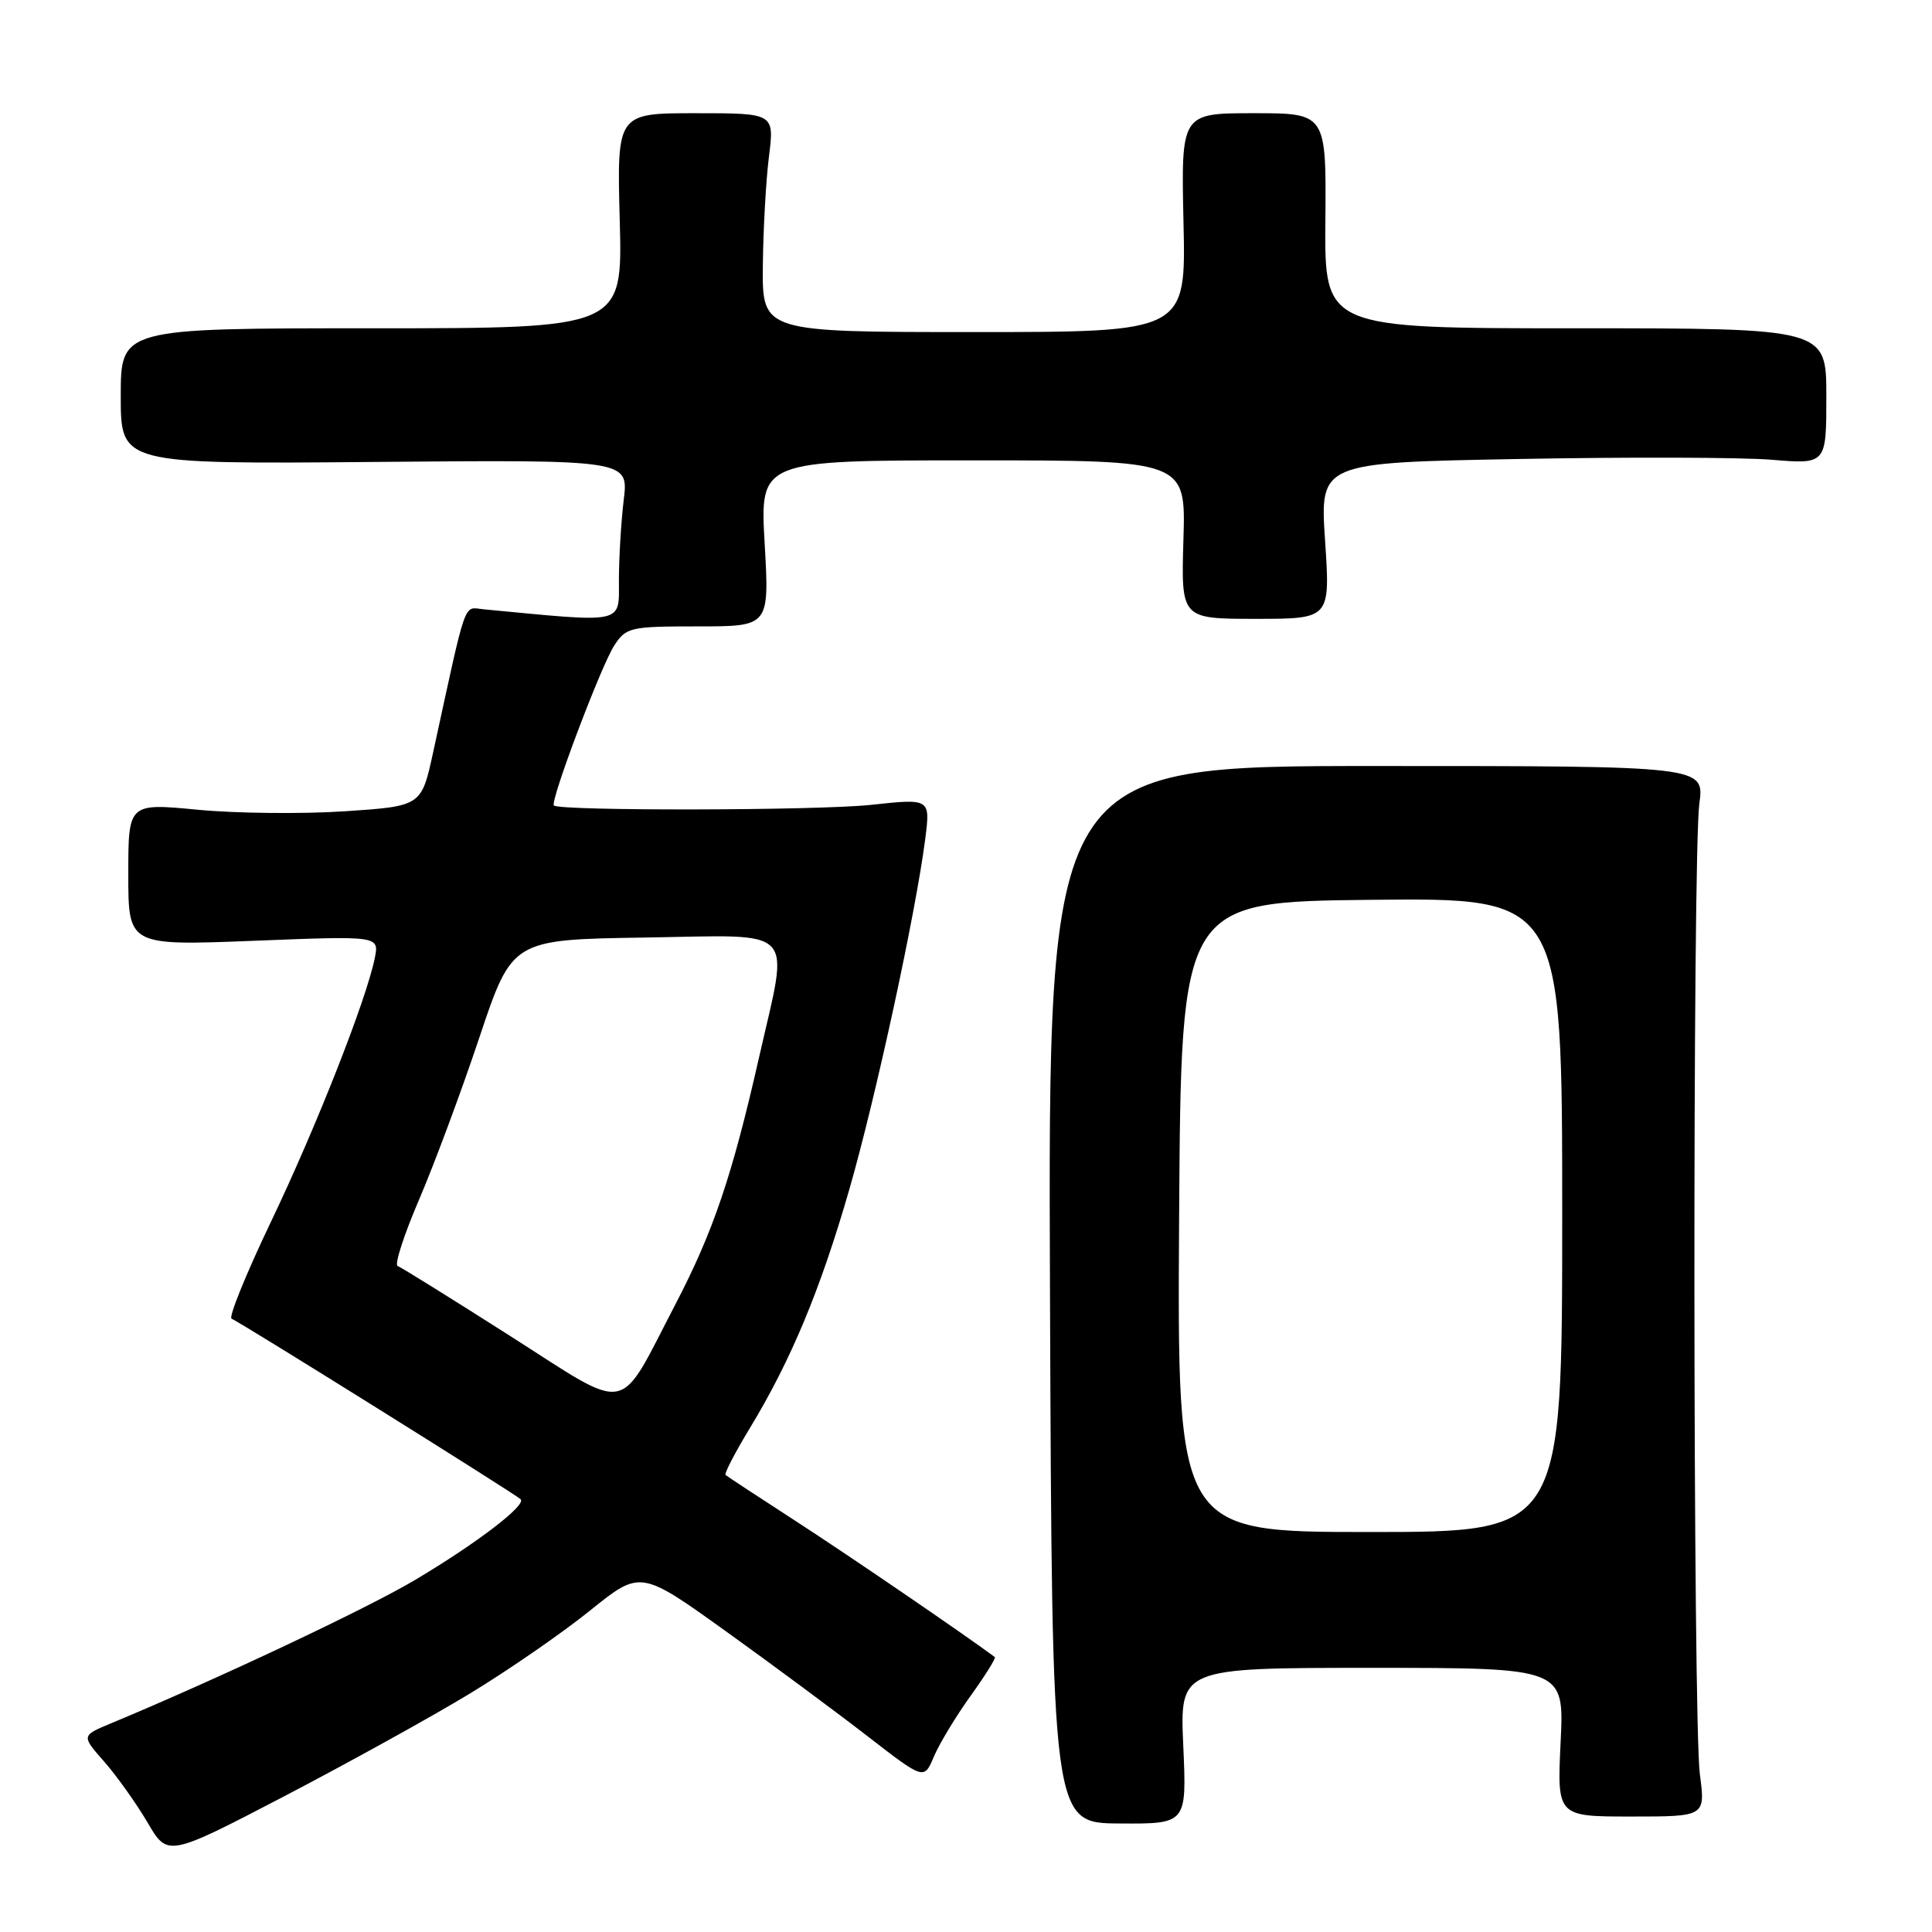 <?xml version="1.0" encoding="UTF-8" standalone="no"?>
<!DOCTYPE svg PUBLIC "-//W3C//DTD SVG 1.1//EN" "http://www.w3.org/Graphics/SVG/1.1/DTD/svg11.dtd" >
<svg xmlns="http://www.w3.org/2000/svg" xmlns:xlink="http://www.w3.org/1999/xlink" version="1.1" viewBox="0 0 256 256">
 <g >
 <path fill="currentColor"
d=" M 62.37 224.34 C 67.39 221.29 74.51 216.37 78.18 213.41 C 84.86 208.03 84.86 208.03 96.18 216.15 C 102.41 220.62 110.86 226.89 114.97 230.07 C 122.44 235.85 122.44 235.85 123.74 232.77 C 124.45 231.08 126.63 227.47 128.58 224.75 C 130.54 222.03 131.99 219.70 131.82 219.57 C 127.76 216.55 112.30 205.99 105.50 201.59 C 100.55 198.39 96.34 195.62 96.14 195.44 C 95.95 195.26 97.39 192.48 99.35 189.25 C 104.79 180.29 108.71 170.90 112.54 157.60 C 116.06 145.37 121.34 120.99 122.60 111.15 C 123.28 105.80 123.28 105.80 115.39 106.65 C 108.28 107.41 74.14 107.47 73.39 106.73 C 72.86 106.20 79.67 88.15 81.40 85.52 C 82.97 83.12 83.50 83.00 92.50 83.00 C 101.95 83.00 101.95 83.00 101.32 72.00 C 100.69 61.00 100.69 61.00 128.91 61.00 C 157.13 61.00 157.13 61.00 156.81 71.50 C 156.50 82.00 156.50 82.00 166.39 82.00 C 176.27 82.00 176.27 82.00 175.58 71.65 C 174.89 61.30 174.89 61.30 201.19 60.82 C 215.66 60.55 230.76 60.59 234.75 60.92 C 242.00 61.52 242.00 61.52 242.00 52.51 C 242.00 43.50 242.00 43.50 208.75 43.50 C 175.50 43.50 175.50 43.50 175.62 29.25 C 175.74 15.00 175.74 15.00 166.12 15.00 C 156.50 15.00 156.50 15.00 156.82 29.50 C 157.15 44.00 157.15 44.00 129.07 44.00 C 101.00 44.00 101.00 44.00 101.08 35.25 C 101.13 30.44 101.49 23.91 101.89 20.75 C 102.61 15.00 102.61 15.00 92.17 15.00 C 81.74 15.00 81.74 15.00 82.12 29.25 C 82.50 43.50 82.50 43.50 49.25 43.50 C 16.00 43.50 16.00 43.50 16.00 52.50 C 16.00 61.50 16.00 61.50 49.64 61.21 C 83.29 60.92 83.29 60.92 82.65 66.21 C 82.30 69.12 82.01 73.93 82.01 76.89 C 82.00 82.75 82.99 82.54 64.04 80.73 C 61.36 80.48 61.91 78.93 57.40 99.66 C 55.84 106.82 55.84 106.82 45.67 107.50 C 40.08 107.87 31.34 107.78 26.25 107.30 C 17.00 106.41 17.00 106.41 17.00 115.86 C 17.00 125.31 17.00 125.31 33.62 124.66 C 50.25 124.00 50.25 124.00 49.66 126.95 C 48.56 132.44 41.87 149.44 35.86 161.98 C 32.58 168.85 30.25 174.59 30.69 174.74 C 31.64 175.07 68.27 197.95 68.99 198.66 C 69.78 199.44 63.16 204.50 55.00 209.35 C 48.65 213.13 28.85 222.47 14.64 228.38 C 10.78 229.99 10.78 229.99 13.83 233.45 C 15.50 235.36 18.07 238.98 19.55 241.49 C 22.22 246.06 22.22 246.06 37.73 237.98 C 46.25 233.53 57.34 227.40 62.37 224.34 Z  M 156.79 231.34 C 156.33 221.00 156.33 221.00 181.80 221.00 C 207.27 221.00 207.27 221.00 206.79 230.85 C 206.32 240.70 206.32 240.70 216.15 240.70 C 225.98 240.70 225.98 240.70 225.24 235.10 C 224.32 228.11 224.26 113.32 225.17 106.50 C 225.85 101.50 225.85 101.50 182.36 101.50 C 138.86 101.50 138.86 101.50 139.13 171.53 C 139.40 241.57 139.40 241.57 148.32 241.62 C 157.25 241.68 157.25 241.68 156.79 231.34 Z  M 67.50 176.96 C 59.80 172.06 53.14 167.91 52.69 167.75 C 52.24 167.59 53.52 163.64 55.52 158.98 C 57.52 154.32 61.12 144.65 63.51 137.50 C 67.86 124.50 67.86 124.50 85.43 124.23 C 105.95 123.91 104.58 122.47 100.58 140.10 C 97.01 155.84 94.52 163.18 89.50 172.82 C 81.74 187.72 83.77 187.33 67.50 176.96 Z  M 156.24 161.25 C 156.50 119.50 156.50 119.50 181.75 119.23 C 207.00 118.97 207.00 118.97 207.00 160.98 C 207.00 203.00 207.00 203.00 181.49 203.00 C 155.98 203.00 155.98 203.00 156.24 161.25 Z "/>
</g>
</svg>